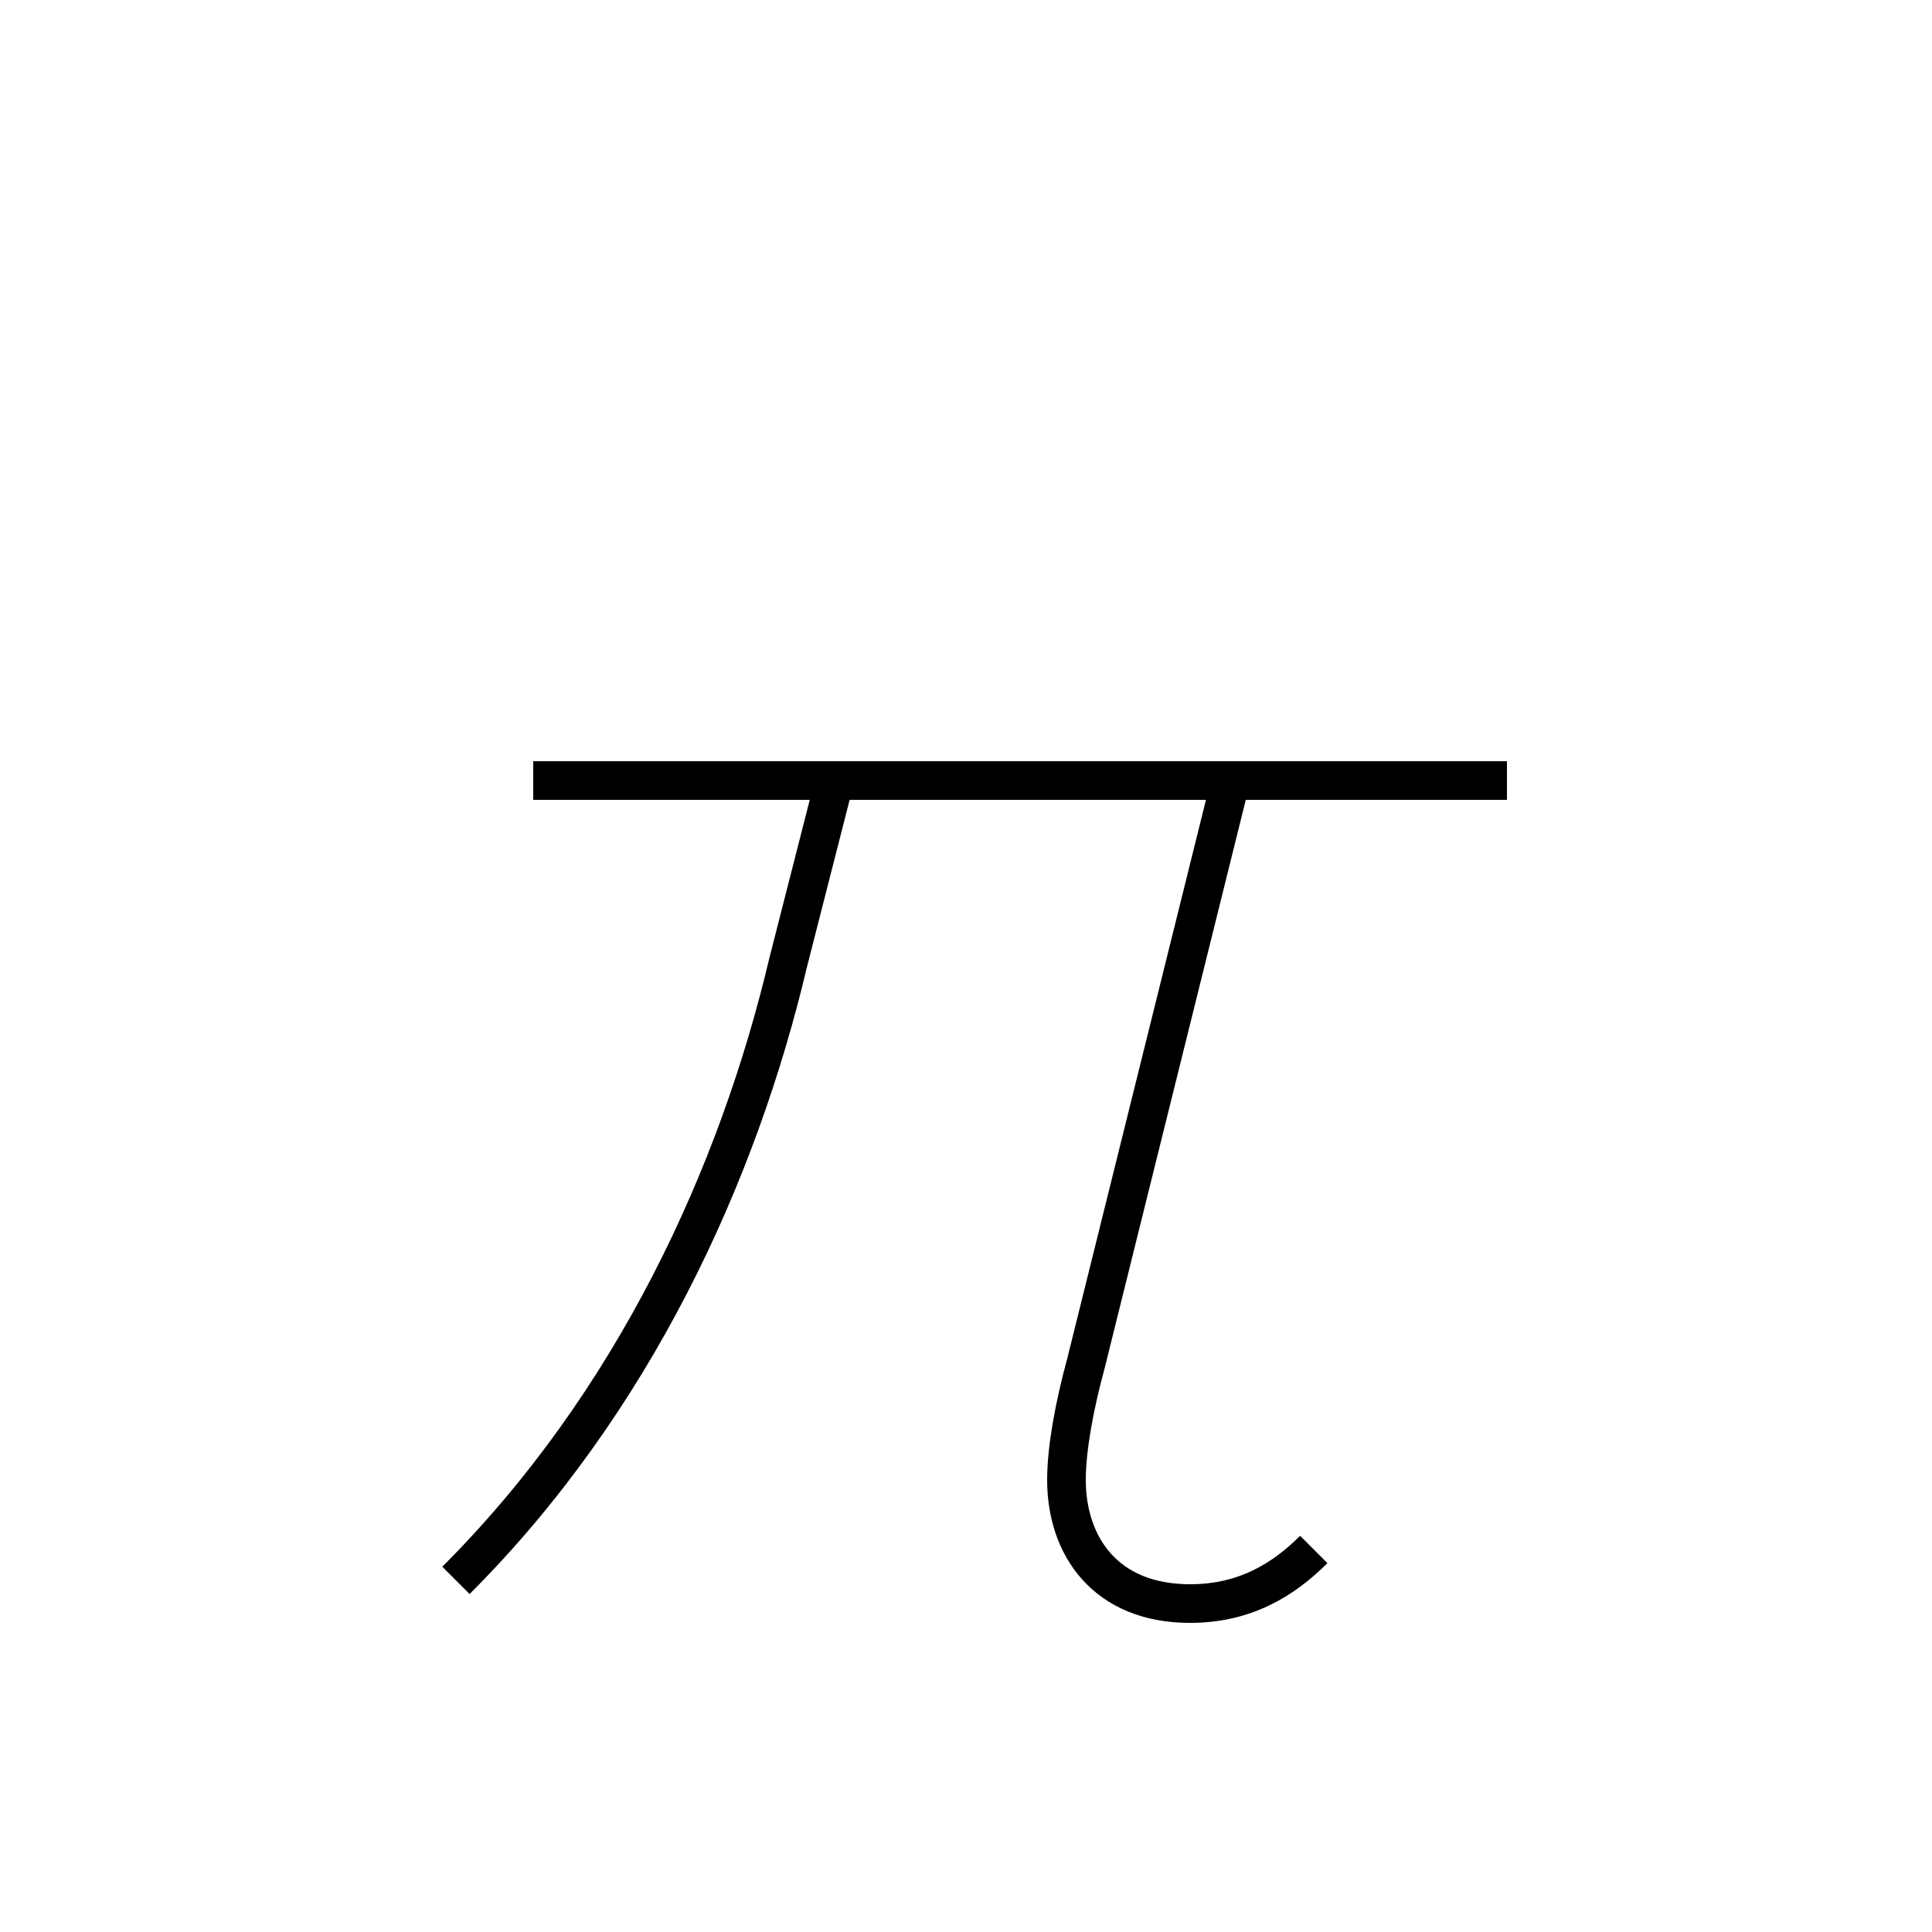 <?xml version='1.0' encoding='utf8'?>
<svg viewBox="0.0 -6.0 50.0 50.0" version="1.1" xmlns="http://www.w3.org/2000/svg">
<rect x="0.0" y="-6.0" width="50.0" height="50.0" fill="#808080" stroke="none"/>
<rect x="-1000" y="-1000" width="2000" height="2000" stroke="white" fill="white"/>
<g style="fill:white;stroke:#000000;  stroke-width:1">
<path d="M 13.8 -23.8 L 39.0 -23.8 M 11.8 -3.1 C 16.4 -7.7 19.1 -13.6 20.4 -19.1 L 21.6 -23.8 M 34.0 -3.9 C 33.2 -3.1 32.2 -2.5 30.8 -2.5 C 28.6 -2.5 27.6 -4.0 27.6 -5.7 C 27.6 -6.5 27.8 -7.6 28.1 -8.7 L 31.8 -23.6" transform="translate(0.0 38.0)" />
</g>
</svg>